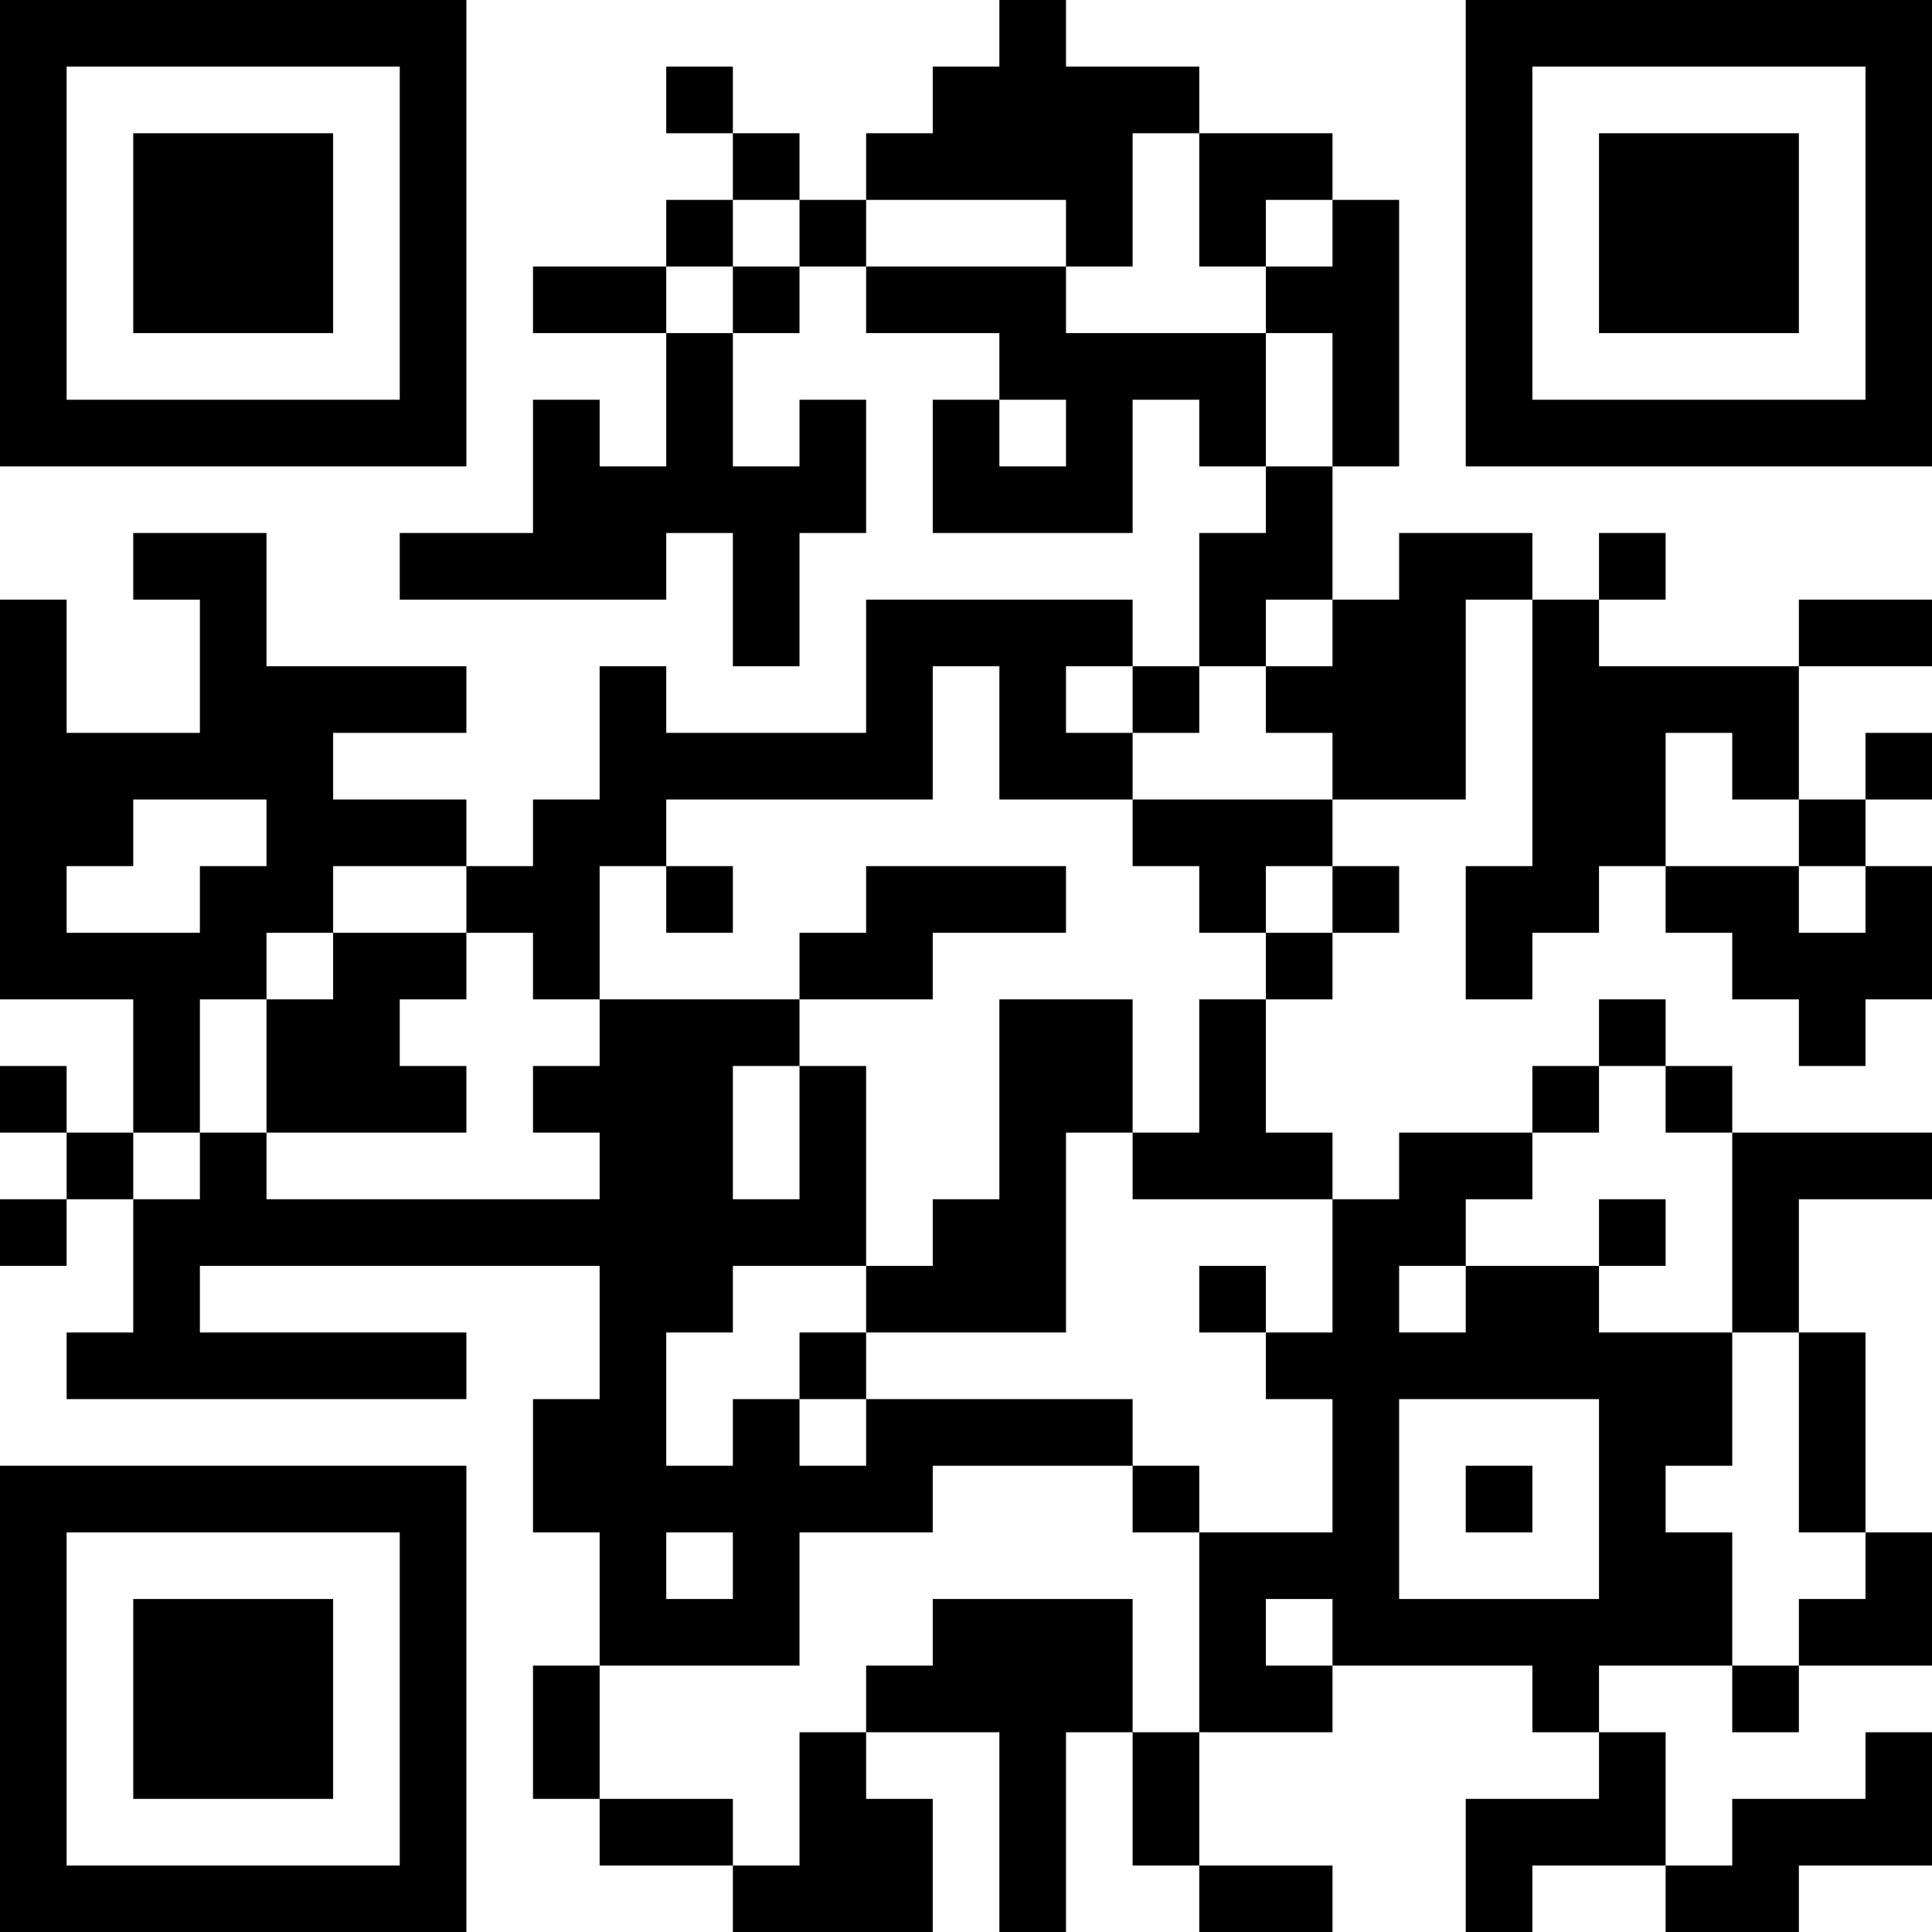 <?xml version="1.0" encoding="UTF-8"?>
<svg xmlns="http://www.w3.org/2000/svg" version="1.1" width="200" height="200" viewBox="0 0 200 200"><rect x="0" y="0" width="200" height="200" fill="#ffffff"/><g transform="scale(6.897)"><g transform="translate(0,0)"><path fill-rule="evenodd" d="M15 0L15 1L14 1L14 2L13 2L13 3L12 3L12 2L11 2L11 1L10 1L10 2L11 2L11 3L10 3L10 4L8 4L8 5L10 5L10 7L9 7L9 6L8 6L8 8L6 8L6 9L10 9L10 8L11 8L11 10L12 10L12 8L13 8L13 6L12 6L12 7L11 7L11 5L12 5L12 4L13 4L13 5L15 5L15 6L14 6L14 8L17 8L17 6L18 6L18 7L19 7L19 8L18 8L18 10L17 10L17 9L13 9L13 11L10 11L10 10L9 10L9 12L8 12L8 13L7 13L7 12L5 12L5 11L7 11L7 10L4 10L4 8L2 8L2 9L3 9L3 11L1 11L1 9L0 9L0 15L2 15L2 17L1 17L1 16L0 16L0 17L1 17L1 18L0 18L0 19L1 19L1 18L2 18L2 20L1 20L1 21L7 21L7 20L3 20L3 19L9 19L9 21L8 21L8 23L9 23L9 25L8 25L8 27L9 27L9 28L11 28L11 29L14 29L14 27L13 27L13 26L15 26L15 29L16 29L16 26L17 26L17 28L18 28L18 29L20 29L20 28L18 28L18 26L20 26L20 25L23 25L23 26L24 26L24 27L22 27L22 29L23 29L23 28L25 28L25 29L27 29L27 28L29 28L29 26L28 26L28 27L26 27L26 28L25 28L25 26L24 26L24 25L26 25L26 26L27 26L27 25L29 25L29 23L28 23L28 20L27 20L27 18L29 18L29 17L26 17L26 16L25 16L25 15L24 15L24 16L23 16L23 17L21 17L21 18L20 18L20 17L19 17L19 15L20 15L20 14L21 14L21 13L20 13L20 12L22 12L22 9L23 9L23 13L22 13L22 15L23 15L23 14L24 14L24 13L25 13L25 14L26 14L26 15L27 15L27 16L28 16L28 15L29 15L29 13L28 13L28 12L29 12L29 11L28 11L28 12L27 12L27 10L29 10L29 9L27 9L27 10L24 10L24 9L25 9L25 8L24 8L24 9L23 9L23 8L21 8L21 9L20 9L20 7L21 7L21 3L20 3L20 2L18 2L18 1L16 1L16 0ZM17 2L17 4L16 4L16 3L13 3L13 4L16 4L16 5L19 5L19 7L20 7L20 5L19 5L19 4L20 4L20 3L19 3L19 4L18 4L18 2ZM11 3L11 4L10 4L10 5L11 5L11 4L12 4L12 3ZM15 6L15 7L16 7L16 6ZM19 9L19 10L18 10L18 11L17 11L17 10L16 10L16 11L17 11L17 12L15 12L15 10L14 10L14 12L10 12L10 13L9 13L9 15L8 15L8 14L7 14L7 13L5 13L5 14L4 14L4 15L3 15L3 17L2 17L2 18L3 18L3 17L4 17L4 18L9 18L9 17L8 17L8 16L9 16L9 15L12 15L12 16L11 16L11 18L12 18L12 16L13 16L13 19L11 19L11 20L10 20L10 22L11 22L11 21L12 21L12 22L13 22L13 21L17 21L17 22L14 22L14 23L12 23L12 25L9 25L9 27L11 27L11 28L12 28L12 26L13 26L13 25L14 25L14 24L17 24L17 26L18 26L18 23L20 23L20 21L19 21L19 20L20 20L20 18L17 18L17 17L18 17L18 15L19 15L19 14L20 14L20 13L19 13L19 14L18 14L18 13L17 13L17 12L20 12L20 11L19 11L19 10L20 10L20 9ZM25 11L25 13L27 13L27 14L28 14L28 13L27 13L27 12L26 12L26 11ZM2 12L2 13L1 13L1 14L3 14L3 13L4 13L4 12ZM10 13L10 14L11 14L11 13ZM13 13L13 14L12 14L12 15L14 15L14 14L16 14L16 13ZM5 14L5 15L4 15L4 17L7 17L7 16L6 16L6 15L7 15L7 14ZM15 15L15 18L14 18L14 19L13 19L13 20L12 20L12 21L13 21L13 20L16 20L16 17L17 17L17 15ZM24 16L24 17L23 17L23 18L22 18L22 19L21 19L21 20L22 20L22 19L24 19L24 20L26 20L26 22L25 22L25 23L26 23L26 25L27 25L27 24L28 24L28 23L27 23L27 20L26 20L26 17L25 17L25 16ZM24 18L24 19L25 19L25 18ZM18 19L18 20L19 20L19 19ZM21 21L21 24L24 24L24 21ZM17 22L17 23L18 23L18 22ZM22 22L22 23L23 23L23 22ZM10 23L10 24L11 24L11 23ZM19 24L19 25L20 25L20 24ZM0 0L0 7L7 7L7 0ZM1 1L1 6L6 6L6 1ZM2 2L2 5L5 5L5 2ZM22 0L22 7L29 7L29 0ZM23 1L23 6L28 6L28 1ZM24 2L24 5L27 5L27 2ZM0 22L0 29L7 29L7 22ZM1 23L1 28L6 28L6 23ZM2 24L2 27L5 27L5 24Z" fill="#000000"/></g></g></svg>
